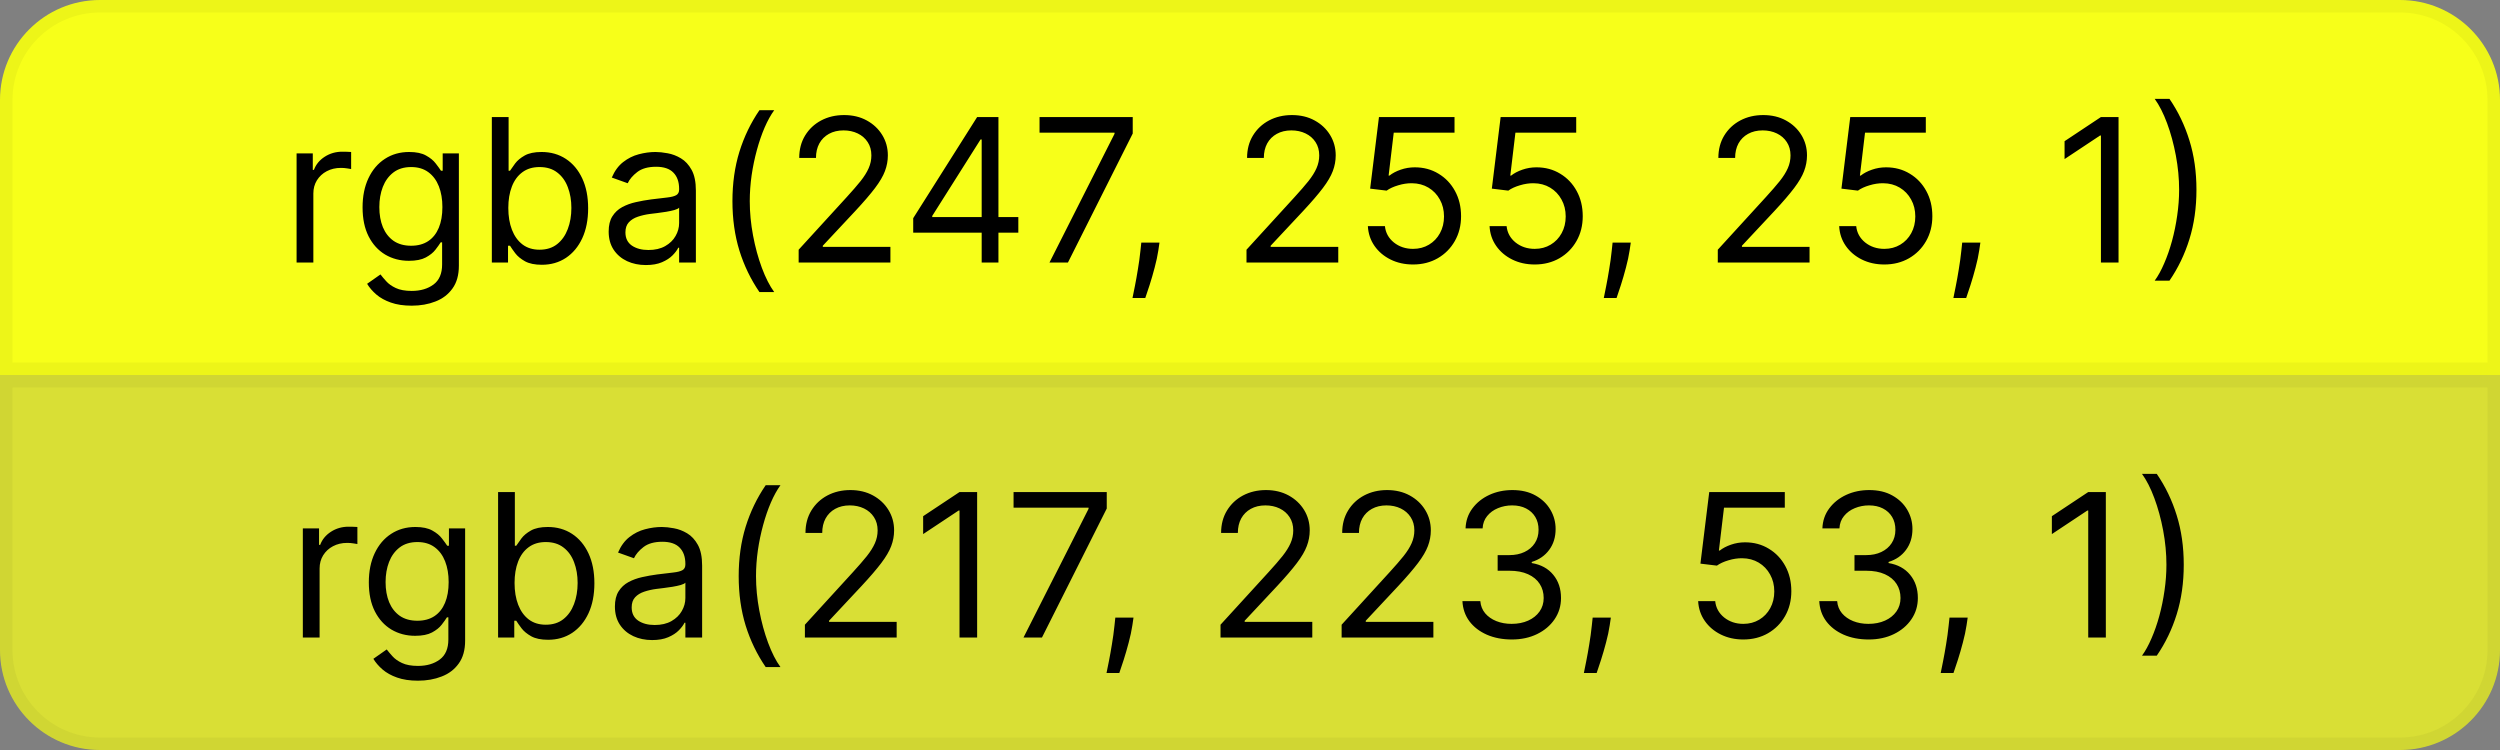 <svg width="200" height="60" viewBox="0 0 200 60" fill="none" xmlns="http://www.w3.org/2000/svg">
<rect x="0" y="0" width="200" height="60" fill="#808080" stroke="none"/>
<path d="M0 8C0 3.582 3.582 0 8 0H192C196.418 0 200 3.582 200 8V30H0V8Z" fill="#F7FF19"/>
<path d="M0.5 8C0.5 3.858 3.858 0.5 8 0.5H192C196.142 0.5 199.5 3.858 199.5 8V29.5H0.5V8Z" stroke="black" stroke-opacity="0.04"/>
<path d="M23.727 21V12.273H25.023V13.591H25.114C25.273 13.159 25.561 12.809 25.977 12.54C26.394 12.271 26.864 12.136 27.386 12.136C27.485 12.136 27.608 12.138 27.756 12.142C27.903 12.146 28.015 12.152 28.091 12.159V13.523C28.046 13.511 27.941 13.494 27.778 13.472C27.619 13.445 27.451 13.432 27.273 13.432C26.849 13.432 26.47 13.521 26.136 13.699C25.807 13.873 25.546 14.116 25.352 14.426C25.163 14.733 25.068 15.083 25.068 15.477V21H23.727ZM32.938 24.454C32.29 24.454 31.733 24.371 31.267 24.204C30.801 24.042 30.413 23.826 30.102 23.557C29.796 23.292 29.551 23.008 29.369 22.704L30.438 21.954C30.559 22.114 30.712 22.296 30.898 22.5C31.083 22.708 31.337 22.888 31.659 23.04C31.985 23.195 32.411 23.273 32.938 23.273C33.642 23.273 34.224 23.102 34.682 22.761C35.14 22.421 35.369 21.886 35.369 21.159V19.386H35.256C35.157 19.546 35.017 19.742 34.835 19.977C34.657 20.208 34.4 20.415 34.062 20.597C33.729 20.775 33.278 20.864 32.71 20.864C32.006 20.864 31.373 20.697 30.812 20.364C30.256 20.03 29.814 19.546 29.489 18.909C29.167 18.273 29.006 17.5 29.006 16.591C29.006 15.697 29.163 14.919 29.477 14.256C29.792 13.589 30.229 13.074 30.79 12.71C31.35 12.343 31.998 12.159 32.733 12.159C33.301 12.159 33.752 12.254 34.085 12.443C34.422 12.629 34.68 12.841 34.858 13.079C35.04 13.314 35.18 13.508 35.278 13.659H35.415V12.273H36.71V21.25C36.71 22 36.54 22.61 36.199 23.079C35.862 23.553 35.407 23.9 34.835 24.119C34.267 24.343 33.635 24.454 32.938 24.454ZM32.892 19.659C33.43 19.659 33.885 19.536 34.256 19.29C34.627 19.044 34.909 18.689 35.102 18.227C35.295 17.765 35.392 17.212 35.392 16.568C35.392 15.939 35.297 15.384 35.108 14.903C34.919 14.422 34.638 14.046 34.267 13.773C33.896 13.5 33.438 13.364 32.892 13.364C32.324 13.364 31.85 13.508 31.472 13.796C31.097 14.083 30.814 14.47 30.625 14.954C30.439 15.439 30.347 15.977 30.347 16.568C30.347 17.174 30.441 17.71 30.631 18.176C30.824 18.638 31.108 19.002 31.483 19.267C31.862 19.528 32.331 19.659 32.892 19.659ZM39.347 21V9.364H40.688V13.659H40.801C40.9 13.508 41.036 13.314 41.21 13.079C41.388 12.841 41.642 12.629 41.972 12.443C42.305 12.254 42.756 12.159 43.324 12.159C44.059 12.159 44.706 12.343 45.267 12.71C45.828 13.078 46.265 13.598 46.58 14.273C46.894 14.947 47.051 15.742 47.051 16.659C47.051 17.583 46.894 18.384 46.58 19.062C46.265 19.737 45.83 20.259 45.273 20.631C44.716 20.998 44.074 21.182 43.347 21.182C42.786 21.182 42.337 21.089 42 20.903C41.663 20.714 41.403 20.5 41.222 20.261C41.04 20.019 40.9 19.818 40.801 19.659H40.642V21H39.347ZM40.665 16.636C40.665 17.296 40.761 17.877 40.955 18.381C41.148 18.881 41.43 19.273 41.801 19.557C42.172 19.837 42.627 19.977 43.165 19.977C43.725 19.977 44.193 19.829 44.568 19.534C44.947 19.235 45.231 18.833 45.42 18.329C45.614 17.822 45.71 17.258 45.71 16.636C45.71 16.023 45.615 15.47 45.426 14.977C45.24 14.481 44.958 14.089 44.58 13.801C44.205 13.509 43.733 13.364 43.165 13.364C42.619 13.364 42.161 13.502 41.79 13.778C41.419 14.051 41.138 14.434 40.949 14.926C40.76 15.415 40.665 15.985 40.665 16.636ZM51.67 21.204C51.117 21.204 50.615 21.1 50.165 20.892C49.714 20.68 49.356 20.375 49.091 19.977C48.826 19.576 48.693 19.091 48.693 18.523C48.693 18.023 48.792 17.617 48.989 17.307C49.186 16.992 49.449 16.746 49.778 16.568C50.108 16.39 50.472 16.258 50.869 16.171C51.271 16.079 51.674 16.008 52.08 15.954C52.61 15.886 53.04 15.835 53.369 15.801C53.703 15.763 53.945 15.701 54.097 15.614C54.252 15.527 54.33 15.375 54.33 15.159V15.114C54.33 14.553 54.176 14.117 53.869 13.807C53.566 13.496 53.106 13.341 52.489 13.341C51.849 13.341 51.347 13.481 50.983 13.761C50.619 14.042 50.364 14.341 50.216 14.659L48.943 14.204C49.17 13.674 49.474 13.261 49.852 12.966C50.235 12.667 50.651 12.458 51.102 12.341C51.557 12.22 52.004 12.159 52.443 12.159C52.724 12.159 53.045 12.193 53.409 12.261C53.776 12.326 54.131 12.46 54.472 12.665C54.816 12.869 55.102 13.178 55.33 13.591C55.557 14.004 55.67 14.557 55.67 15.25V21H54.33V19.818H54.261C54.17 20.008 54.019 20.21 53.807 20.426C53.595 20.642 53.312 20.826 52.96 20.977C52.608 21.129 52.178 21.204 51.67 21.204ZM51.875 20C52.405 20 52.852 19.896 53.216 19.688C53.583 19.479 53.86 19.21 54.045 18.881C54.235 18.551 54.33 18.204 54.33 17.841V16.614C54.273 16.682 54.148 16.744 53.955 16.801C53.765 16.854 53.545 16.901 53.295 16.943C53.049 16.981 52.809 17.015 52.574 17.046C52.343 17.072 52.155 17.095 52.011 17.114C51.663 17.159 51.337 17.233 51.034 17.335C50.735 17.434 50.492 17.583 50.307 17.784C50.125 17.981 50.034 18.25 50.034 18.591C50.034 19.057 50.206 19.409 50.551 19.648C50.9 19.883 51.341 20 51.875 20ZM58.595 16.091C58.595 14.659 58.781 13.343 59.152 12.142C59.527 10.938 60.061 9.83 60.754 8.818H61.936C61.663 9.193 61.408 9.655 61.169 10.204C60.934 10.75 60.728 11.35 60.55 12.006C60.372 12.657 60.231 13.331 60.129 14.028C60.031 14.725 59.981 15.413 59.981 16.091C59.981 16.992 60.069 17.907 60.243 18.835C60.417 19.763 60.652 20.625 60.947 21.421C61.243 22.216 61.572 22.864 61.936 23.364H60.754C60.061 22.352 59.527 21.246 59.152 20.046C58.781 18.841 58.595 17.523 58.595 16.091ZM63.892 21V19.977L67.733 15.773C68.184 15.28 68.555 14.852 68.847 14.489C69.138 14.121 69.354 13.777 69.494 13.454C69.638 13.129 69.71 12.788 69.71 12.432C69.71 12.023 69.612 11.669 69.415 11.369C69.222 11.07 68.956 10.839 68.619 10.676C68.282 10.513 67.903 10.432 67.483 10.432C67.036 10.432 66.646 10.525 66.312 10.71C65.983 10.892 65.727 11.148 65.546 11.477C65.367 11.807 65.278 12.193 65.278 12.636H63.938C63.938 11.954 64.095 11.356 64.409 10.841C64.724 10.326 65.151 9.924 65.693 9.636C66.239 9.348 66.85 9.205 67.528 9.205C68.21 9.205 68.814 9.348 69.341 9.636C69.867 9.924 70.28 10.312 70.579 10.801C70.879 11.29 71.028 11.833 71.028 12.432C71.028 12.86 70.951 13.278 70.796 13.688C70.644 14.093 70.379 14.546 70 15.046C69.625 15.542 69.104 16.148 68.438 16.864L65.824 19.659V19.75H71.233V21H63.892ZM73.057 18.614V17.454L78.171 9.364H79.011V11.159H78.443L74.579 17.273V17.364H81.466V18.614H73.057ZM78.534 21V18.261V17.722V9.364H79.875V21H78.534ZM83.959 21L89.163 10.704V10.614H83.163V9.364H90.618V10.682L85.436 21H83.959ZM92.758 19.409L92.668 20.023C92.603 20.454 92.505 20.917 92.372 21.409C92.243 21.901 92.109 22.366 91.969 22.801C91.829 23.237 91.713 23.583 91.622 23.841H90.599C90.649 23.599 90.713 23.278 90.793 22.881C90.872 22.483 90.952 22.038 91.031 21.546C91.115 21.057 91.183 20.557 91.236 20.046L91.304 19.409H92.758ZM99.72 21V19.977L103.561 15.773C104.012 15.28 104.383 14.852 104.675 14.489C104.966 14.121 105.182 13.777 105.322 13.454C105.466 13.129 105.538 12.788 105.538 12.432C105.538 12.023 105.44 11.669 105.243 11.369C105.05 11.07 104.785 10.839 104.447 10.676C104.11 10.513 103.732 10.432 103.311 10.432C102.864 10.432 102.474 10.525 102.141 10.71C101.811 10.892 101.555 11.148 101.374 11.477C101.196 11.807 101.107 12.193 101.107 12.636H99.766C99.766 11.954 99.923 11.356 100.237 10.841C100.552 10.326 100.98 9.924 101.521 9.636C102.067 9.348 102.679 9.205 103.357 9.205C104.038 9.205 104.643 9.348 105.169 9.636C105.696 9.924 106.108 10.312 106.408 10.801C106.707 11.29 106.857 11.833 106.857 12.432C106.857 12.86 106.779 13.278 106.624 13.688C106.472 14.093 106.207 14.546 105.828 15.046C105.453 15.542 104.932 16.148 104.266 16.864L101.652 19.659V19.75H107.061V21H99.72ZM113.044 21.159C112.377 21.159 111.777 21.026 111.243 20.761C110.709 20.496 110.281 20.133 109.959 19.671C109.637 19.208 109.461 18.682 109.43 18.091H110.794C110.847 18.617 111.086 19.053 111.51 19.398C111.938 19.739 112.449 19.909 113.044 19.909C113.521 19.909 113.946 19.797 114.317 19.574C114.692 19.35 114.985 19.044 115.197 18.653C115.413 18.259 115.521 17.814 115.521 17.318C115.521 16.811 115.41 16.358 115.186 15.96C114.966 15.559 114.663 15.242 114.277 15.011C113.891 14.78 113.449 14.663 112.953 14.659C112.597 14.655 112.232 14.71 111.857 14.824C111.482 14.934 111.173 15.076 110.93 15.25L109.612 15.091L110.317 9.364H116.362V10.614H111.499L111.089 14.046H111.158C111.396 13.856 111.696 13.699 112.055 13.574C112.415 13.449 112.79 13.386 113.18 13.386C113.893 13.386 114.527 13.557 115.084 13.898C115.644 14.235 116.084 14.697 116.402 15.284C116.724 15.871 116.885 16.542 116.885 17.296C116.885 18.038 116.718 18.701 116.385 19.284C116.055 19.864 115.601 20.322 115.021 20.659C114.442 20.992 113.783 21.159 113.044 21.159ZM122.778 21.159C122.112 21.159 121.511 21.026 120.977 20.761C120.443 20.496 120.015 20.133 119.693 19.671C119.371 19.208 119.195 18.682 119.165 18.091H120.528C120.581 18.617 120.82 19.053 121.244 19.398C121.672 19.739 122.184 19.909 122.778 19.909C123.256 19.909 123.68 19.797 124.051 19.574C124.426 19.35 124.72 19.044 124.932 18.653C125.148 18.259 125.256 17.814 125.256 17.318C125.256 16.811 125.144 16.358 124.92 15.96C124.701 15.559 124.398 15.242 124.011 15.011C123.625 14.78 123.184 14.663 122.688 14.659C122.331 14.655 121.966 14.71 121.591 14.824C121.216 14.934 120.907 15.076 120.665 15.25L119.347 15.091L120.051 9.364H126.097V10.614H121.233L120.824 14.046H120.892C121.131 13.856 121.43 13.699 121.79 13.574C122.15 13.449 122.525 13.386 122.915 13.386C123.627 13.386 124.261 13.557 124.818 13.898C125.379 14.235 125.818 14.697 126.136 15.284C126.458 15.871 126.619 16.542 126.619 17.296C126.619 18.038 126.453 18.701 126.119 19.284C125.79 19.864 125.335 20.322 124.756 20.659C124.176 20.992 123.517 21.159 122.778 21.159ZM130.462 19.409L130.371 20.023C130.306 20.454 130.208 20.917 130.075 21.409C129.946 21.901 129.812 22.366 129.672 22.801C129.532 23.237 129.416 23.583 129.325 23.841H128.303C128.352 23.599 128.416 23.278 128.496 22.881C128.575 22.483 128.655 22.038 128.734 21.546C128.818 21.057 128.886 20.557 128.939 20.046L129.007 19.409H130.462ZM137.423 21V19.977L141.264 15.773C141.715 15.28 142.086 14.852 142.378 14.489C142.67 14.121 142.885 13.777 143.026 13.454C143.17 13.129 143.241 12.788 143.241 12.432C143.241 12.023 143.143 11.669 142.946 11.369C142.753 11.07 142.488 10.839 142.151 10.676C141.813 10.513 141.435 10.432 141.014 10.432C140.567 10.432 140.177 10.525 139.844 10.71C139.514 10.892 139.259 11.148 139.077 11.477C138.899 11.807 138.81 12.193 138.81 12.636H137.469C137.469 11.954 137.626 11.356 137.94 10.841C138.255 10.326 138.683 9.924 139.224 9.636C139.77 9.348 140.382 9.205 141.06 9.205C141.741 9.205 142.346 9.348 142.872 9.636C143.399 9.924 143.812 10.312 144.111 10.801C144.41 11.29 144.56 11.833 144.56 12.432C144.56 12.86 144.482 13.278 144.327 13.688C144.175 14.093 143.91 14.546 143.531 15.046C143.156 15.542 142.635 16.148 141.969 16.864L139.355 19.659V19.75H144.764V21H137.423ZM150.747 21.159C150.08 21.159 149.48 21.026 148.946 20.761C148.412 20.496 147.984 20.133 147.662 19.671C147.34 19.208 147.164 18.682 147.134 18.091H148.497C148.55 18.617 148.789 19.053 149.213 19.398C149.641 19.739 150.152 19.909 150.747 19.909C151.224 19.909 151.649 19.797 152.02 19.574C152.395 19.35 152.688 19.044 152.901 18.653C153.116 18.259 153.224 17.814 153.224 17.318C153.224 16.811 153.113 16.358 152.889 15.96C152.67 15.559 152.366 15.242 151.98 15.011C151.594 14.78 151.152 14.663 150.656 14.659C150.3 14.655 149.935 14.71 149.56 14.824C149.185 14.934 148.876 15.076 148.634 15.25L147.315 15.091L148.02 9.364H154.065V10.614H149.202L148.793 14.046H148.861C149.099 13.856 149.399 13.699 149.759 13.574C150.118 13.449 150.493 13.386 150.884 13.386C151.596 13.386 152.23 13.557 152.787 13.898C153.348 14.235 153.787 14.697 154.105 15.284C154.427 15.871 154.588 16.542 154.588 17.296C154.588 18.038 154.421 18.701 154.088 19.284C153.759 19.864 153.304 20.322 152.724 20.659C152.145 20.992 151.486 21.159 150.747 21.159ZM158.43 19.409L158.339 20.023C158.275 20.454 158.177 20.917 158.044 21.409C157.915 21.901 157.781 22.366 157.641 22.801C157.5 23.237 157.385 23.583 157.294 23.841H156.271C156.321 23.599 156.385 23.278 156.464 22.881C156.544 22.483 156.624 22.038 156.703 21.546C156.786 21.057 156.855 20.557 156.908 20.046L156.976 19.409H158.43ZM169.483 9.364V21H168.074V10.841H168.006L165.165 12.727V11.296L168.074 9.364H169.483ZM175.716 15.182C175.716 16.614 175.528 17.932 175.153 19.136C174.782 20.337 174.25 21.443 173.557 22.454H172.375C172.648 22.079 172.902 21.617 173.136 21.068C173.375 20.523 173.583 19.924 173.761 19.273C173.939 18.617 174.078 17.941 174.176 17.244C174.278 16.544 174.33 15.856 174.33 15.182C174.33 14.28 174.242 13.366 174.068 12.438C173.894 11.509 173.659 10.648 173.364 9.852C173.068 9.057 172.739 8.409 172.375 7.909H173.557C174.25 8.92 174.782 10.028 175.153 11.233C175.528 12.434 175.716 13.75 175.716 15.182Z" fill="black"/>
<path d="M0 30H200V52C200 56.418 196.418 60 192 60H8C3.582 60 0 56.418 0 52V30Z" fill="#D9DF35"/>
<path d="M0.5 30.5H199.5V52C199.5 56.142 196.142 59.5 192 59.5H8C3.858 59.5 0.5 56.142 0.5 52V30.5Z" stroke="black" stroke-opacity="0.04"/>
<path d="M24.227 51V42.273H25.523V43.591H25.614C25.773 43.159 26.061 42.809 26.477 42.54C26.894 42.271 27.364 42.136 27.886 42.136C27.985 42.136 28.108 42.138 28.256 42.142C28.403 42.146 28.515 42.151 28.591 42.159V43.523C28.546 43.511 28.441 43.494 28.278 43.472C28.119 43.445 27.951 43.432 27.773 43.432C27.349 43.432 26.97 43.521 26.636 43.699C26.307 43.873 26.046 44.115 25.852 44.426C25.663 44.733 25.568 45.083 25.568 45.477V51H24.227ZM33.438 54.455C32.79 54.455 32.233 54.371 31.767 54.205C31.301 54.042 30.913 53.826 30.602 53.557C30.296 53.292 30.051 53.008 29.869 52.705L30.938 51.955C31.059 52.114 31.212 52.295 31.398 52.5C31.583 52.708 31.837 52.888 32.159 53.04C32.485 53.195 32.911 53.273 33.438 53.273C34.142 53.273 34.724 53.102 35.182 52.761C35.64 52.42 35.869 51.886 35.869 51.159V49.386H35.756C35.657 49.545 35.517 49.742 35.335 49.977C35.157 50.208 34.9 50.415 34.562 50.597C34.229 50.775 33.778 50.864 33.21 50.864C32.506 50.864 31.873 50.697 31.312 50.364C30.756 50.03 30.314 49.545 29.989 48.909C29.667 48.273 29.506 47.5 29.506 46.591C29.506 45.697 29.663 44.919 29.977 44.256C30.292 43.589 30.729 43.074 31.29 42.71C31.85 42.343 32.498 42.159 33.233 42.159C33.801 42.159 34.252 42.254 34.585 42.443C34.922 42.629 35.18 42.841 35.358 43.08C35.54 43.314 35.68 43.508 35.778 43.659H35.915V42.273H37.21V51.25C37.21 52 37.04 52.61 36.699 53.08C36.362 53.553 35.907 53.9 35.335 54.119C34.767 54.343 34.135 54.455 33.438 54.455ZM33.392 49.659C33.93 49.659 34.385 49.536 34.756 49.29C35.127 49.044 35.409 48.689 35.602 48.227C35.795 47.765 35.892 47.212 35.892 46.568C35.892 45.939 35.797 45.385 35.608 44.903C35.419 44.422 35.138 44.045 34.767 43.773C34.396 43.5 33.938 43.364 33.392 43.364C32.824 43.364 32.35 43.508 31.972 43.795C31.597 44.083 31.314 44.47 31.125 44.955C30.939 45.439 30.847 45.977 30.847 46.568C30.847 47.174 30.941 47.71 31.131 48.176C31.324 48.638 31.608 49.002 31.983 49.267C32.362 49.528 32.831 49.659 33.392 49.659ZM39.847 51V39.364H41.188V43.659H41.301C41.4 43.508 41.536 43.314 41.71 43.08C41.888 42.841 42.142 42.629 42.472 42.443C42.805 42.254 43.256 42.159 43.824 42.159C44.559 42.159 45.206 42.343 45.767 42.71C46.328 43.078 46.765 43.599 47.08 44.273C47.394 44.947 47.551 45.742 47.551 46.659C47.551 47.583 47.394 48.385 47.08 49.062C46.765 49.737 46.33 50.26 45.773 50.631C45.216 50.998 44.574 51.182 43.847 51.182C43.286 51.182 42.837 51.089 42.5 50.903C42.163 50.714 41.903 50.5 41.722 50.261C41.54 50.019 41.4 49.818 41.301 49.659H41.142V51H39.847ZM41.165 46.636C41.165 47.295 41.261 47.877 41.455 48.381C41.648 48.881 41.93 49.273 42.301 49.557C42.672 49.837 43.127 49.977 43.665 49.977C44.225 49.977 44.693 49.83 45.068 49.534C45.447 49.235 45.731 48.833 45.92 48.33C46.114 47.822 46.21 47.258 46.21 46.636C46.21 46.023 46.115 45.47 45.926 44.977C45.74 44.481 45.458 44.089 45.08 43.801C44.705 43.51 44.233 43.364 43.665 43.364C43.119 43.364 42.661 43.502 42.29 43.778C41.919 44.051 41.638 44.434 41.449 44.926C41.26 45.415 41.165 45.985 41.165 46.636ZM52.17 51.205C51.617 51.205 51.115 51.1 50.665 50.892C50.214 50.68 49.856 50.375 49.591 49.977C49.326 49.576 49.193 49.091 49.193 48.523C49.193 48.023 49.292 47.617 49.489 47.307C49.686 46.992 49.949 46.746 50.278 46.568C50.608 46.39 50.972 46.258 51.369 46.17C51.771 46.08 52.174 46.008 52.58 45.955C53.11 45.886 53.54 45.835 53.869 45.801C54.203 45.763 54.445 45.701 54.597 45.614C54.752 45.526 54.83 45.375 54.83 45.159V45.114C54.83 44.553 54.676 44.117 54.369 43.807C54.066 43.496 53.606 43.341 52.989 43.341C52.349 43.341 51.847 43.481 51.483 43.761C51.119 44.042 50.864 44.341 50.716 44.659L49.443 44.205C49.67 43.674 49.974 43.261 50.352 42.966C50.735 42.667 51.151 42.458 51.602 42.341C52.057 42.22 52.504 42.159 52.943 42.159C53.224 42.159 53.545 42.193 53.909 42.261C54.276 42.326 54.631 42.46 54.972 42.665C55.316 42.869 55.602 43.178 55.83 43.591C56.057 44.004 56.17 44.557 56.17 45.25V51H54.83V49.818H54.761C54.67 50.008 54.519 50.21 54.307 50.426C54.095 50.642 53.812 50.826 53.46 50.977C53.108 51.129 52.678 51.205 52.17 51.205ZM52.375 50C52.905 50 53.352 49.896 53.716 49.688C54.083 49.479 54.36 49.21 54.545 48.881C54.735 48.551 54.83 48.205 54.83 47.841V46.614C54.773 46.682 54.648 46.744 54.455 46.801C54.265 46.854 54.045 46.901 53.795 46.943C53.549 46.981 53.309 47.015 53.074 47.045C52.843 47.072 52.655 47.095 52.511 47.114C52.163 47.159 51.837 47.233 51.534 47.335C51.235 47.434 50.992 47.583 50.807 47.784C50.625 47.981 50.534 48.25 50.534 48.591C50.534 49.057 50.706 49.409 51.051 49.648C51.4 49.883 51.841 50 52.375 50ZM59.095 46.091C59.095 44.659 59.281 43.343 59.652 42.142C60.027 40.938 60.561 39.83 61.254 38.818H62.436C62.163 39.193 61.908 39.655 61.669 40.205C61.434 40.75 61.228 41.35 61.05 42.006C60.872 42.657 60.731 43.331 60.629 44.028C60.531 44.725 60.481 45.413 60.481 46.091C60.481 46.992 60.569 47.907 60.743 48.835C60.917 49.763 61.152 50.625 61.447 51.42C61.743 52.216 62.072 52.864 62.436 53.364H61.254C60.561 52.352 60.027 51.246 59.652 50.045C59.281 48.841 59.095 47.523 59.095 46.091ZM64.392 51V49.977L68.233 45.773C68.684 45.28 69.055 44.852 69.347 44.489C69.638 44.121 69.854 43.776 69.994 43.455C70.138 43.129 70.21 42.788 70.21 42.432C70.21 42.023 70.112 41.669 69.915 41.369C69.722 41.07 69.456 40.839 69.119 40.676C68.782 40.513 68.403 40.432 67.983 40.432C67.536 40.432 67.146 40.525 66.812 40.71C66.483 40.892 66.227 41.148 66.046 41.477C65.867 41.807 65.778 42.193 65.778 42.636H64.438C64.438 41.955 64.595 41.356 64.909 40.841C65.224 40.326 65.651 39.924 66.193 39.636C66.739 39.349 67.35 39.205 68.028 39.205C68.71 39.205 69.314 39.349 69.841 39.636C70.367 39.924 70.78 40.312 71.079 40.801C71.379 41.29 71.528 41.833 71.528 42.432C71.528 42.86 71.451 43.278 71.296 43.688C71.144 44.093 70.879 44.545 70.5 45.045C70.125 45.542 69.604 46.148 68.938 46.864L66.324 49.659V49.75H71.733V51H64.392ZM78.171 39.364V51H76.761V40.841H76.693L73.852 42.727V41.295L76.761 39.364H78.171ZM81.881 51L87.085 40.705V40.614H81.085V39.364H88.54V40.682L83.358 51H81.881ZM90.68 49.409L90.59 50.023C90.525 50.455 90.427 50.917 90.294 51.409C90.165 51.901 90.031 52.365 89.891 52.801C89.751 53.237 89.635 53.583 89.544 53.841H88.521C88.57 53.599 88.635 53.278 88.715 52.881C88.794 52.483 88.874 52.038 88.953 51.545C89.037 51.057 89.105 50.557 89.158 50.045L89.226 49.409H90.68ZM97.642 51V49.977L101.483 45.773C101.934 45.28 102.305 44.852 102.597 44.489C102.888 44.121 103.104 43.776 103.244 43.455C103.388 43.129 103.46 42.788 103.46 42.432C103.46 42.023 103.362 41.669 103.165 41.369C102.972 41.07 102.706 40.839 102.369 40.676C102.032 40.513 101.653 40.432 101.233 40.432C100.786 40.432 100.396 40.525 100.062 40.71C99.733 40.892 99.477 41.148 99.296 41.477C99.117 41.807 99.028 42.193 99.028 42.636H97.688C97.688 41.955 97.845 41.356 98.159 40.841C98.474 40.326 98.901 39.924 99.443 39.636C99.989 39.349 100.6 39.205 101.278 39.205C101.96 39.205 102.564 39.349 103.091 39.636C103.617 39.924 104.03 40.312 104.33 40.801C104.629 41.29 104.778 41.833 104.778 42.432C104.778 42.86 104.701 43.278 104.545 43.688C104.394 44.093 104.129 44.545 103.75 45.045C103.375 45.542 102.854 46.148 102.188 46.864L99.574 49.659V49.75H104.983V51H97.642ZM107.33 51V49.977L111.17 45.773C111.621 45.28 111.992 44.852 112.284 44.489C112.576 44.121 112.792 43.776 112.932 43.455C113.076 43.129 113.148 42.788 113.148 42.432C113.148 42.023 113.049 41.669 112.852 41.369C112.659 41.07 112.394 40.839 112.057 40.676C111.72 40.513 111.341 40.432 110.92 40.432C110.473 40.432 110.083 40.525 109.75 40.71C109.42 40.892 109.165 41.148 108.983 41.477C108.805 41.807 108.716 42.193 108.716 42.636H107.375C107.375 41.955 107.532 41.356 107.847 40.841C108.161 40.326 108.589 39.924 109.131 39.636C109.676 39.349 110.288 39.205 110.966 39.205C111.648 39.205 112.252 39.349 112.778 39.636C113.305 39.924 113.718 40.312 114.017 40.801C114.316 41.29 114.466 41.833 114.466 42.432C114.466 42.86 114.388 43.278 114.233 43.688C114.081 44.093 113.816 44.545 113.438 45.045C113.062 45.542 112.542 46.148 111.875 46.864L109.261 49.659V49.75H114.67V51H107.33ZM120.949 51.159C120.199 51.159 119.53 51.03 118.943 50.773C118.36 50.515 117.896 50.157 117.551 49.699C117.21 49.237 117.025 48.701 116.994 48.091H118.426C118.456 48.466 118.585 48.79 118.812 49.062C119.04 49.331 119.337 49.54 119.705 49.688C120.072 49.835 120.479 49.909 120.926 49.909C121.426 49.909 121.869 49.822 122.256 49.648C122.642 49.474 122.945 49.231 123.165 48.92C123.384 48.61 123.494 48.25 123.494 47.841C123.494 47.413 123.388 47.036 123.176 46.71C122.964 46.381 122.653 46.123 122.244 45.938C121.835 45.752 121.335 45.659 120.744 45.659H119.812V44.409H120.744C121.206 44.409 121.612 44.326 121.96 44.159C122.313 43.992 122.587 43.758 122.784 43.455C122.985 43.151 123.085 42.795 123.085 42.386C123.085 41.992 122.998 41.65 122.824 41.358C122.65 41.066 122.403 40.839 122.085 40.676C121.771 40.513 121.4 40.432 120.972 40.432C120.57 40.432 120.191 40.506 119.835 40.653C119.483 40.797 119.195 41.008 118.972 41.284C118.748 41.557 118.627 41.886 118.608 42.273H117.244C117.267 41.663 117.451 41.129 117.795 40.67C118.14 40.208 118.591 39.849 119.148 39.591C119.708 39.333 120.324 39.205 120.994 39.205C121.714 39.205 122.331 39.35 122.847 39.642C123.362 39.93 123.758 40.311 124.034 40.784C124.311 41.258 124.449 41.769 124.449 42.318C124.449 42.974 124.277 43.532 123.932 43.994C123.591 44.456 123.127 44.776 122.54 44.955V45.045C123.275 45.167 123.848 45.479 124.261 45.983C124.674 46.483 124.881 47.102 124.881 47.841C124.881 48.474 124.708 49.042 124.364 49.545C124.023 50.045 123.557 50.439 122.966 50.727C122.375 51.015 121.703 51.159 120.949 51.159ZM128.868 49.409L128.777 50.023C128.713 50.455 128.614 50.917 128.482 51.409C128.353 51.901 128.218 52.365 128.078 52.801C127.938 53.237 127.822 53.583 127.732 53.841H126.709C126.758 53.599 126.822 53.278 126.902 52.881C126.982 52.483 127.061 52.038 127.141 51.545C127.224 51.057 127.292 50.557 127.345 50.045L127.413 49.409H128.868ZM139.466 51.159C138.799 51.159 138.199 51.026 137.665 50.761C137.131 50.496 136.703 50.133 136.381 49.67C136.059 49.208 135.883 48.682 135.852 48.091H137.216C137.269 48.617 137.508 49.053 137.932 49.398C138.36 49.739 138.871 49.909 139.466 49.909C139.943 49.909 140.367 49.797 140.739 49.574C141.114 49.35 141.407 49.044 141.619 48.653C141.835 48.26 141.943 47.814 141.943 47.318C141.943 46.811 141.831 46.358 141.608 45.96C141.388 45.559 141.085 45.242 140.699 45.011C140.313 44.78 139.871 44.663 139.375 44.659C139.019 44.655 138.653 44.71 138.278 44.824C137.903 44.934 137.595 45.076 137.352 45.25L136.034 45.091L136.739 39.364H142.784V40.614H137.92L137.511 44.045H137.58C137.818 43.856 138.117 43.699 138.477 43.574C138.837 43.449 139.212 43.386 139.602 43.386C140.314 43.386 140.949 43.557 141.506 43.898C142.066 44.235 142.506 44.697 142.824 45.284C143.146 45.871 143.307 46.542 143.307 47.295C143.307 48.038 143.14 48.701 142.807 49.284C142.477 49.864 142.023 50.322 141.443 50.659C140.864 50.992 140.205 51.159 139.466 51.159ZM149.496 51.159C148.746 51.159 148.077 51.03 147.49 50.773C146.907 50.515 146.443 50.157 146.098 49.699C145.757 49.237 145.571 48.701 145.541 48.091H146.973C147.003 48.466 147.132 48.79 147.359 49.062C147.587 49.331 147.884 49.54 148.251 49.688C148.619 49.835 149.026 49.909 149.473 49.909C149.973 49.909 150.416 49.822 150.803 49.648C151.189 49.474 151.492 49.231 151.712 48.92C151.931 48.61 152.041 48.25 152.041 47.841C152.041 47.413 151.935 47.036 151.723 46.71C151.511 46.381 151.2 46.123 150.791 45.938C150.382 45.752 149.882 45.659 149.291 45.659H148.359V44.409H149.291C149.753 44.409 150.159 44.326 150.507 44.159C150.859 43.992 151.134 43.758 151.331 43.455C151.532 43.151 151.632 42.795 151.632 42.386C151.632 41.992 151.545 41.65 151.371 41.358C151.196 41.066 150.95 40.839 150.632 40.676C150.318 40.513 149.946 40.432 149.518 40.432C149.117 40.432 148.738 40.506 148.382 40.653C148.03 40.797 147.742 41.008 147.518 41.284C147.295 41.557 147.174 41.886 147.155 42.273H145.791C145.814 41.663 145.998 41.129 146.342 40.67C146.687 40.208 147.138 39.849 147.695 39.591C148.255 39.333 148.871 39.205 149.541 39.205C150.261 39.205 150.878 39.35 151.393 39.642C151.909 39.93 152.304 40.311 152.581 40.784C152.857 41.258 152.996 41.769 152.996 42.318C152.996 42.974 152.823 43.532 152.479 43.994C152.138 44.456 151.674 44.776 151.087 44.955V45.045C151.821 45.167 152.395 45.479 152.808 45.983C153.221 46.483 153.428 47.102 153.428 47.841C153.428 48.474 153.255 49.042 152.911 49.545C152.57 50.045 152.104 50.439 151.513 50.727C150.922 51.015 150.25 51.159 149.496 51.159ZM157.415 49.409L157.324 50.023C157.259 50.455 157.161 50.917 157.028 51.409C156.9 51.901 156.765 52.365 156.625 52.801C156.485 53.237 156.369 53.583 156.278 53.841H155.256C155.305 53.599 155.369 53.278 155.449 52.881C155.528 52.483 155.608 52.038 155.688 51.545C155.771 51.057 155.839 50.557 155.892 50.045L155.96 49.409H157.415ZM168.467 39.364V51H167.058V40.841H166.99L164.149 42.727V41.295L167.058 39.364H168.467ZM174.7 45.182C174.7 46.614 174.513 47.932 174.138 49.136C173.767 50.337 173.234 51.443 172.541 52.455H171.359C171.632 52.08 171.886 51.617 172.121 51.068C172.359 50.523 172.568 49.924 172.746 49.273C172.924 48.617 173.062 47.941 173.161 47.244C173.263 46.544 173.314 45.856 173.314 45.182C173.314 44.28 173.227 43.365 173.053 42.438C172.878 41.51 172.643 40.648 172.348 39.852C172.053 39.057 171.723 38.409 171.359 37.909H172.541C173.234 38.92 173.767 40.028 174.138 41.233C174.513 42.434 174.7 43.75 174.7 45.182Z" fill="black"/>
</svg>
